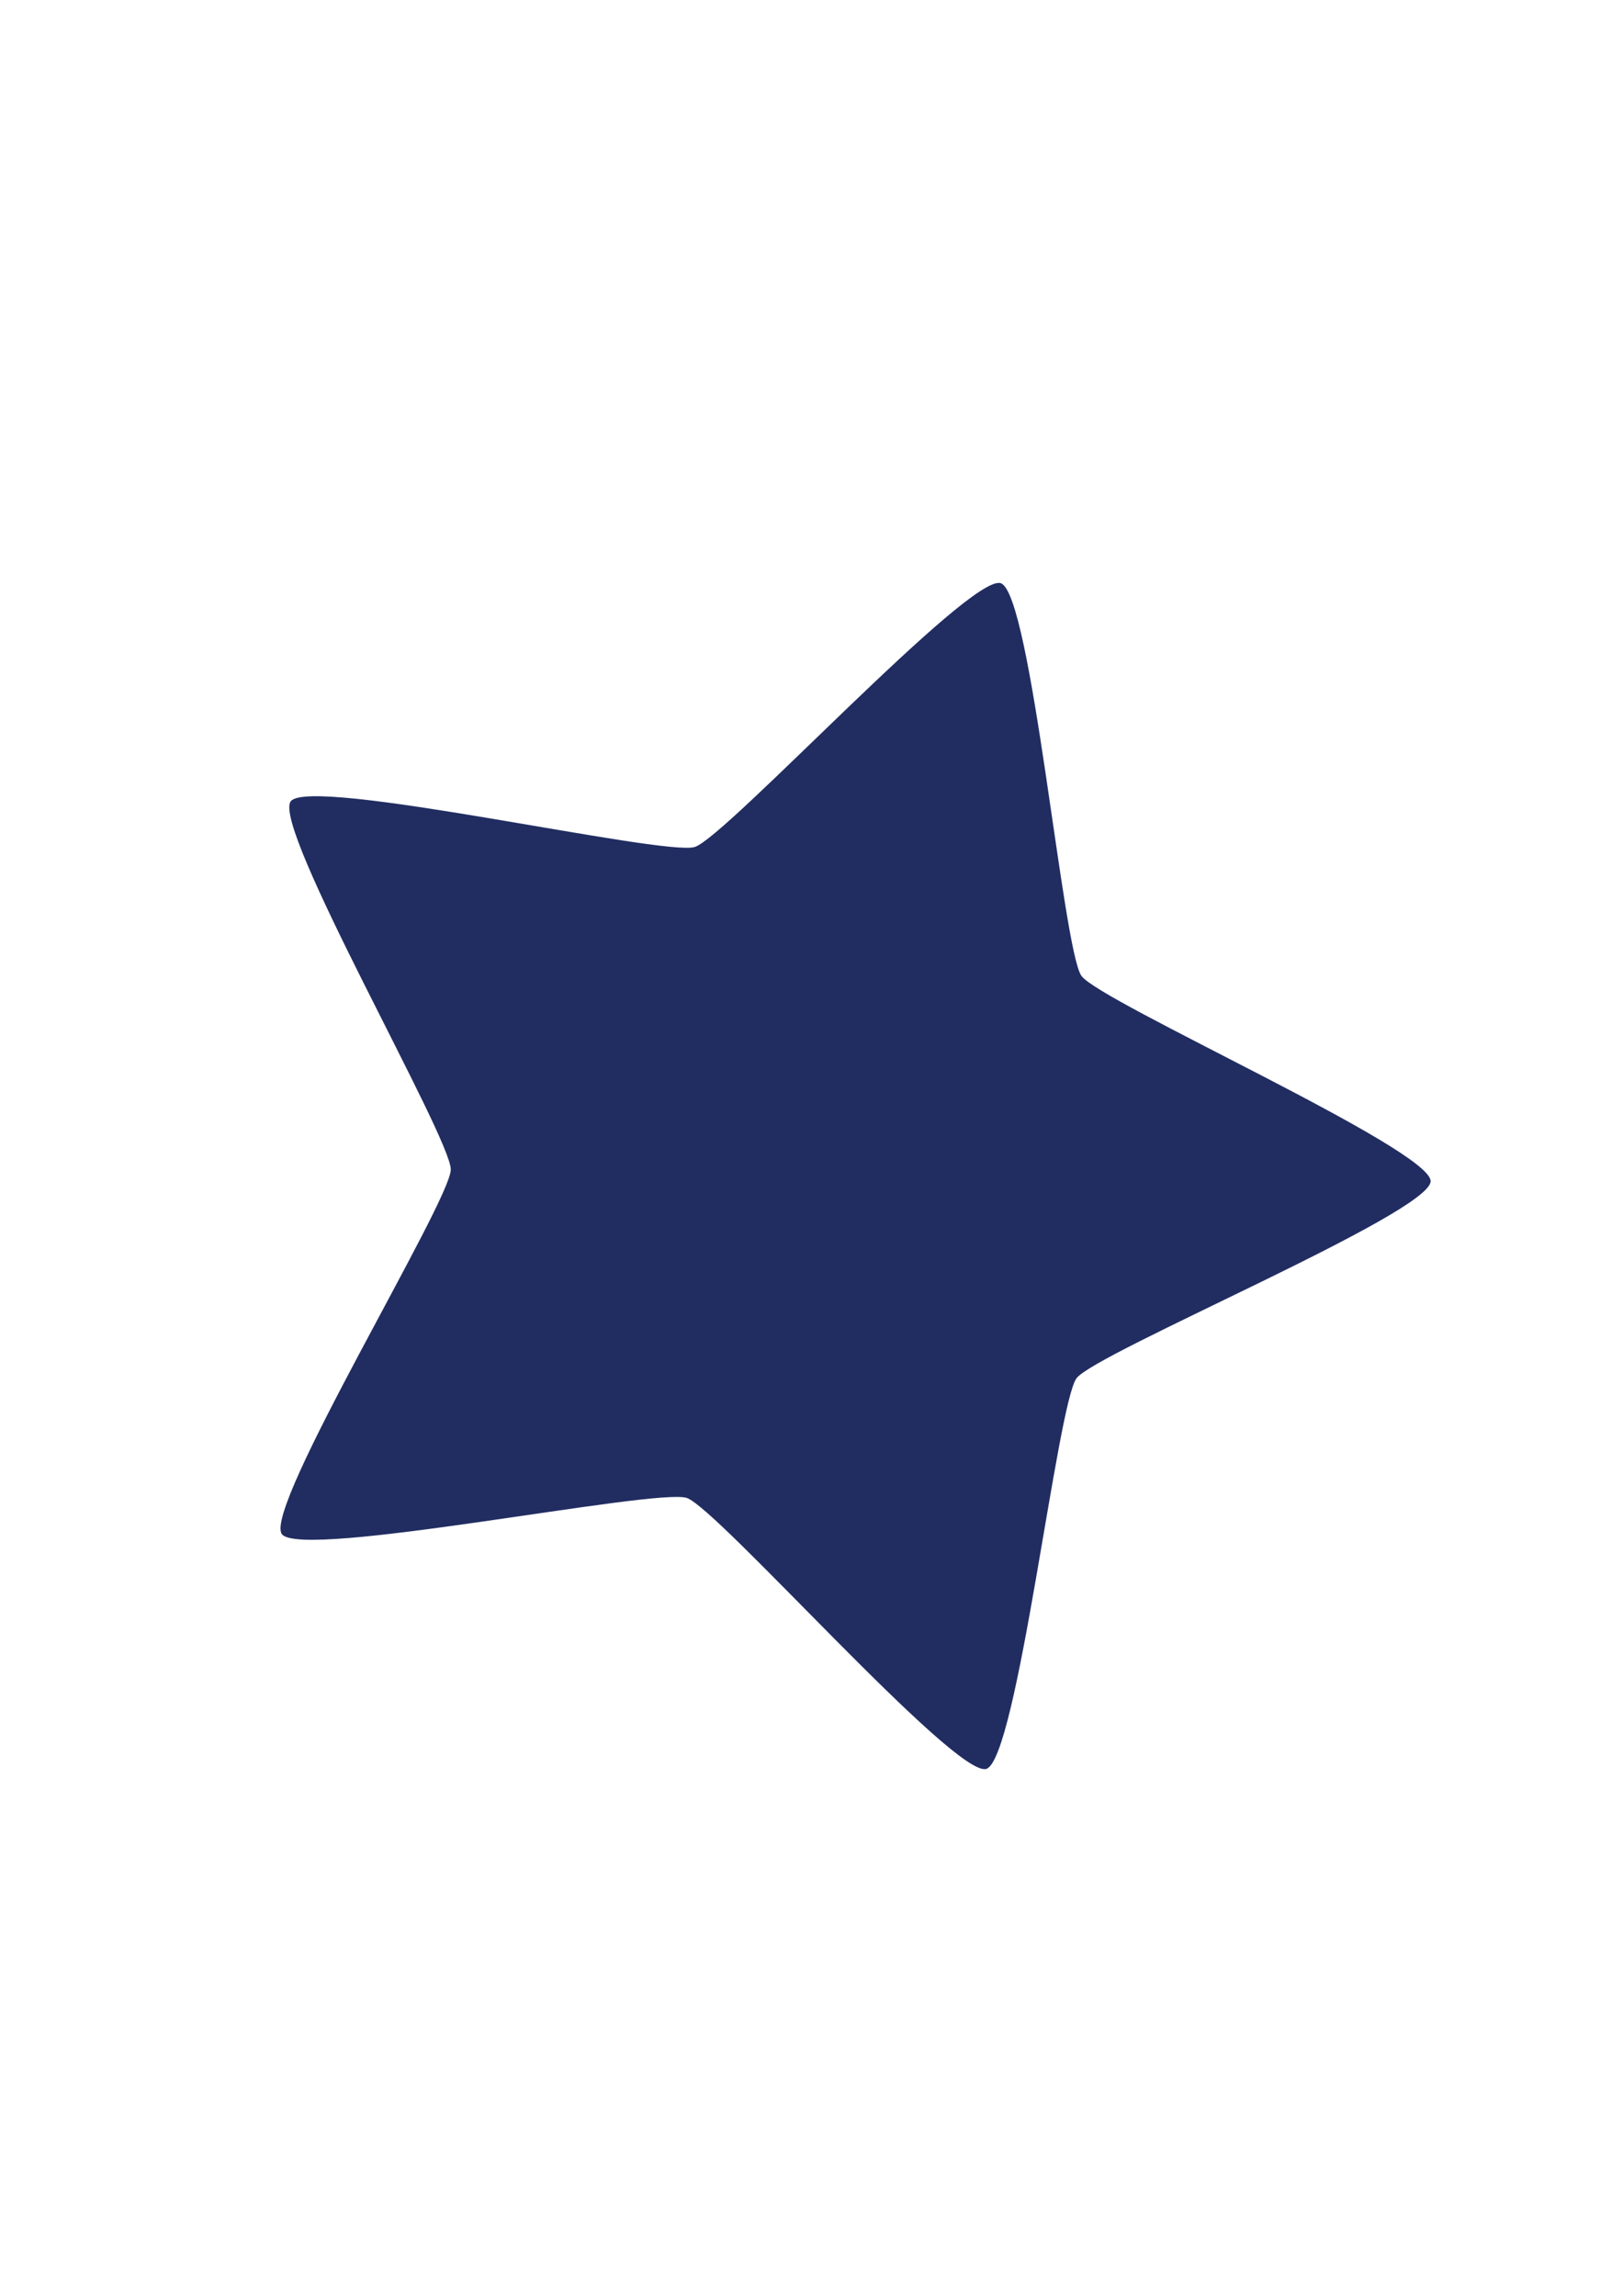 <?xml version="1.0" encoding="UTF-8" standalone="no"?>
<!-- Created with Inkscape (http://www.inkscape.org/) -->

<svg
   width="210mm"
   height="297mm"
   viewBox="0 0 210 297"
   version="1.1"
   id="svg1"
   xmlns="http://www.w3.org/2000/svg"
   xmlns:svg="http://www.w3.org/2000/svg">
  <defs
     id="defs1" />
  <path
     style="fill:#212d61;stroke-width:0.207"
     id="path2"
     d="m 121.536,160.206 c -3.125,0.974 -27.037,-26.617 -30.138,-27.666 -3.1,-1.049 -38.852,6.361 -40.744,3.69 -1.892,-2.671 16.959,-33.939 16.999,-37.212 0.039,-3.273 -18.055,-34.985 -16.1,-37.609 1.955,-2.624 37.519,5.642 40.643,4.668 3.125,-0.974 27.693,-27.982 30.794,-26.934 3.1,1.049 6.229,37.426 8.12,40.097 1.892,2.671 35.171,17.691 35.131,20.963 -0.039,3.273 -33.669,17.489 -35.625,20.113 -1.955,2.624 -5.957,38.916 -9.081,39.89 z"
     transform="matrix(1.286,0,0,1.267,-28.676,25.854)" />
</svg>
